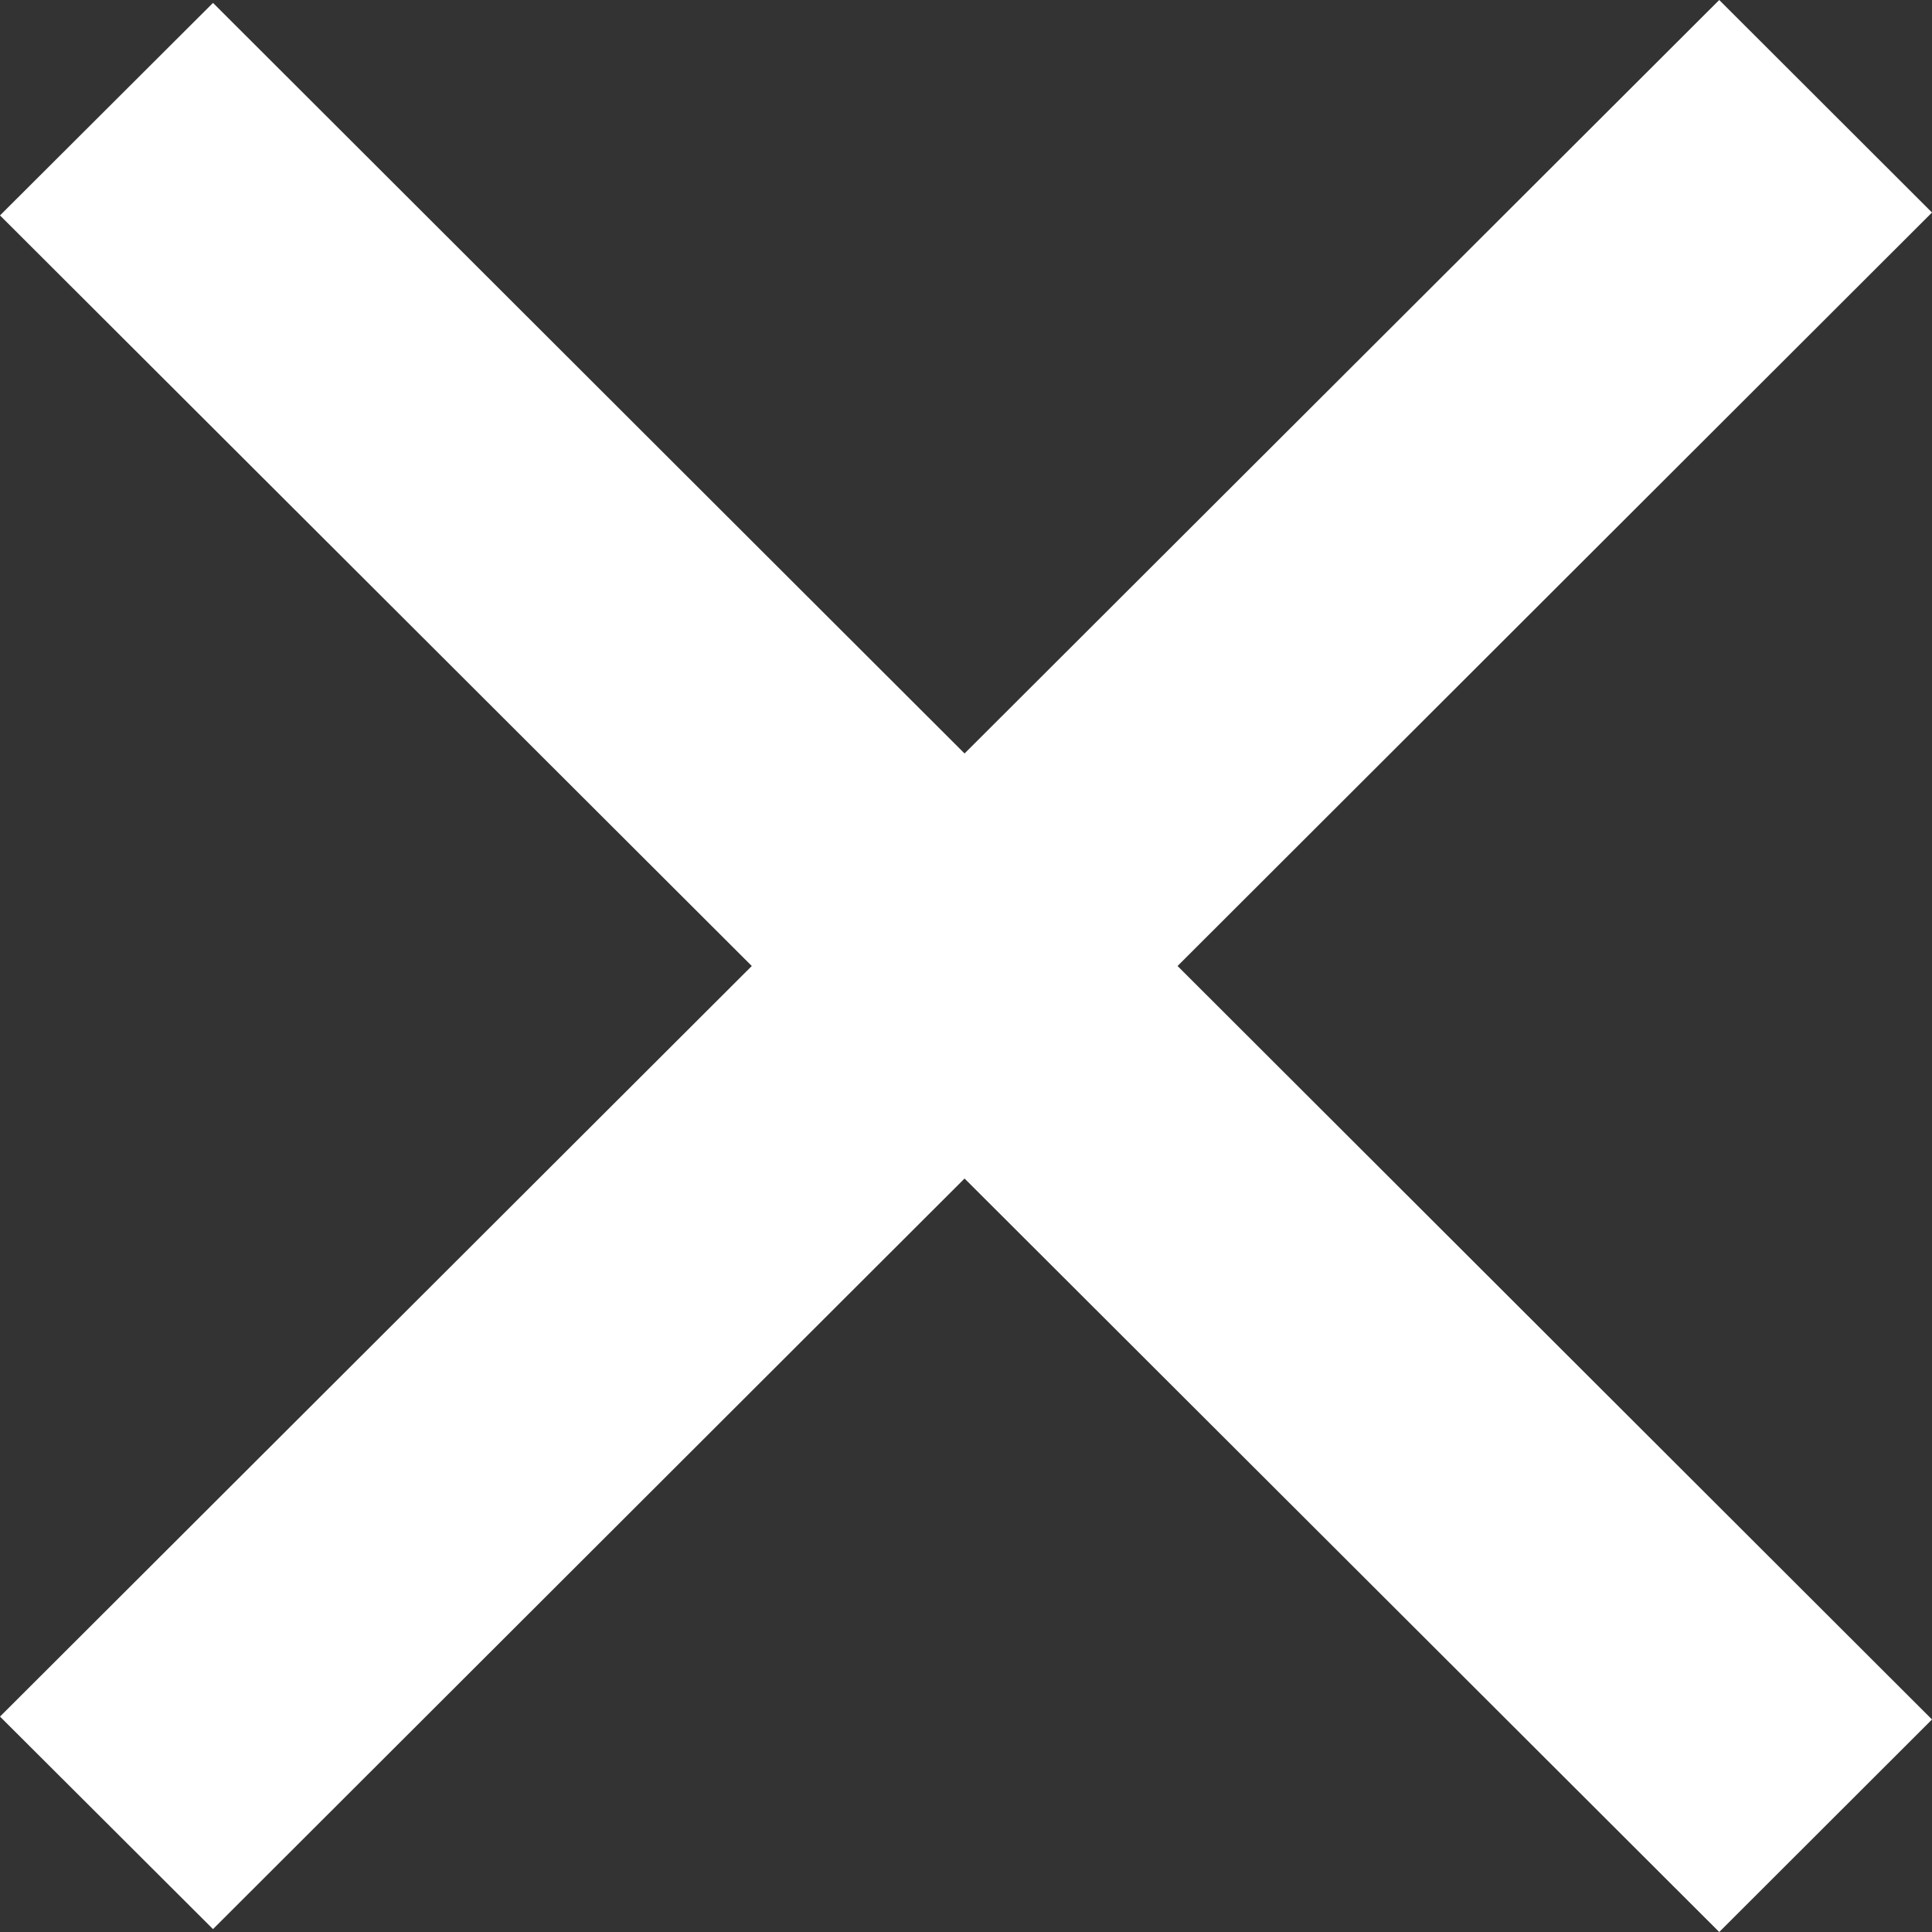 <svg width="8" height="8" viewBox="0 0 8 8" fill="none" xmlns="http://www.w3.org/2000/svg">
<rect x="0" y="0" width="8" height="8" fill="#333333" stroke="none"/>
<path fill-rule="evenodd" clip-rule="evenodd" d="M8 0.88L7.119 0L3.994 3.12L0.882 0.012L0 0.892L3.113 4L0 7.108L0.882 7.988L3.994 4.88L7.119 8L8 7.12L4.876 4L8 0.88Z" fill="white"/>
</svg>
